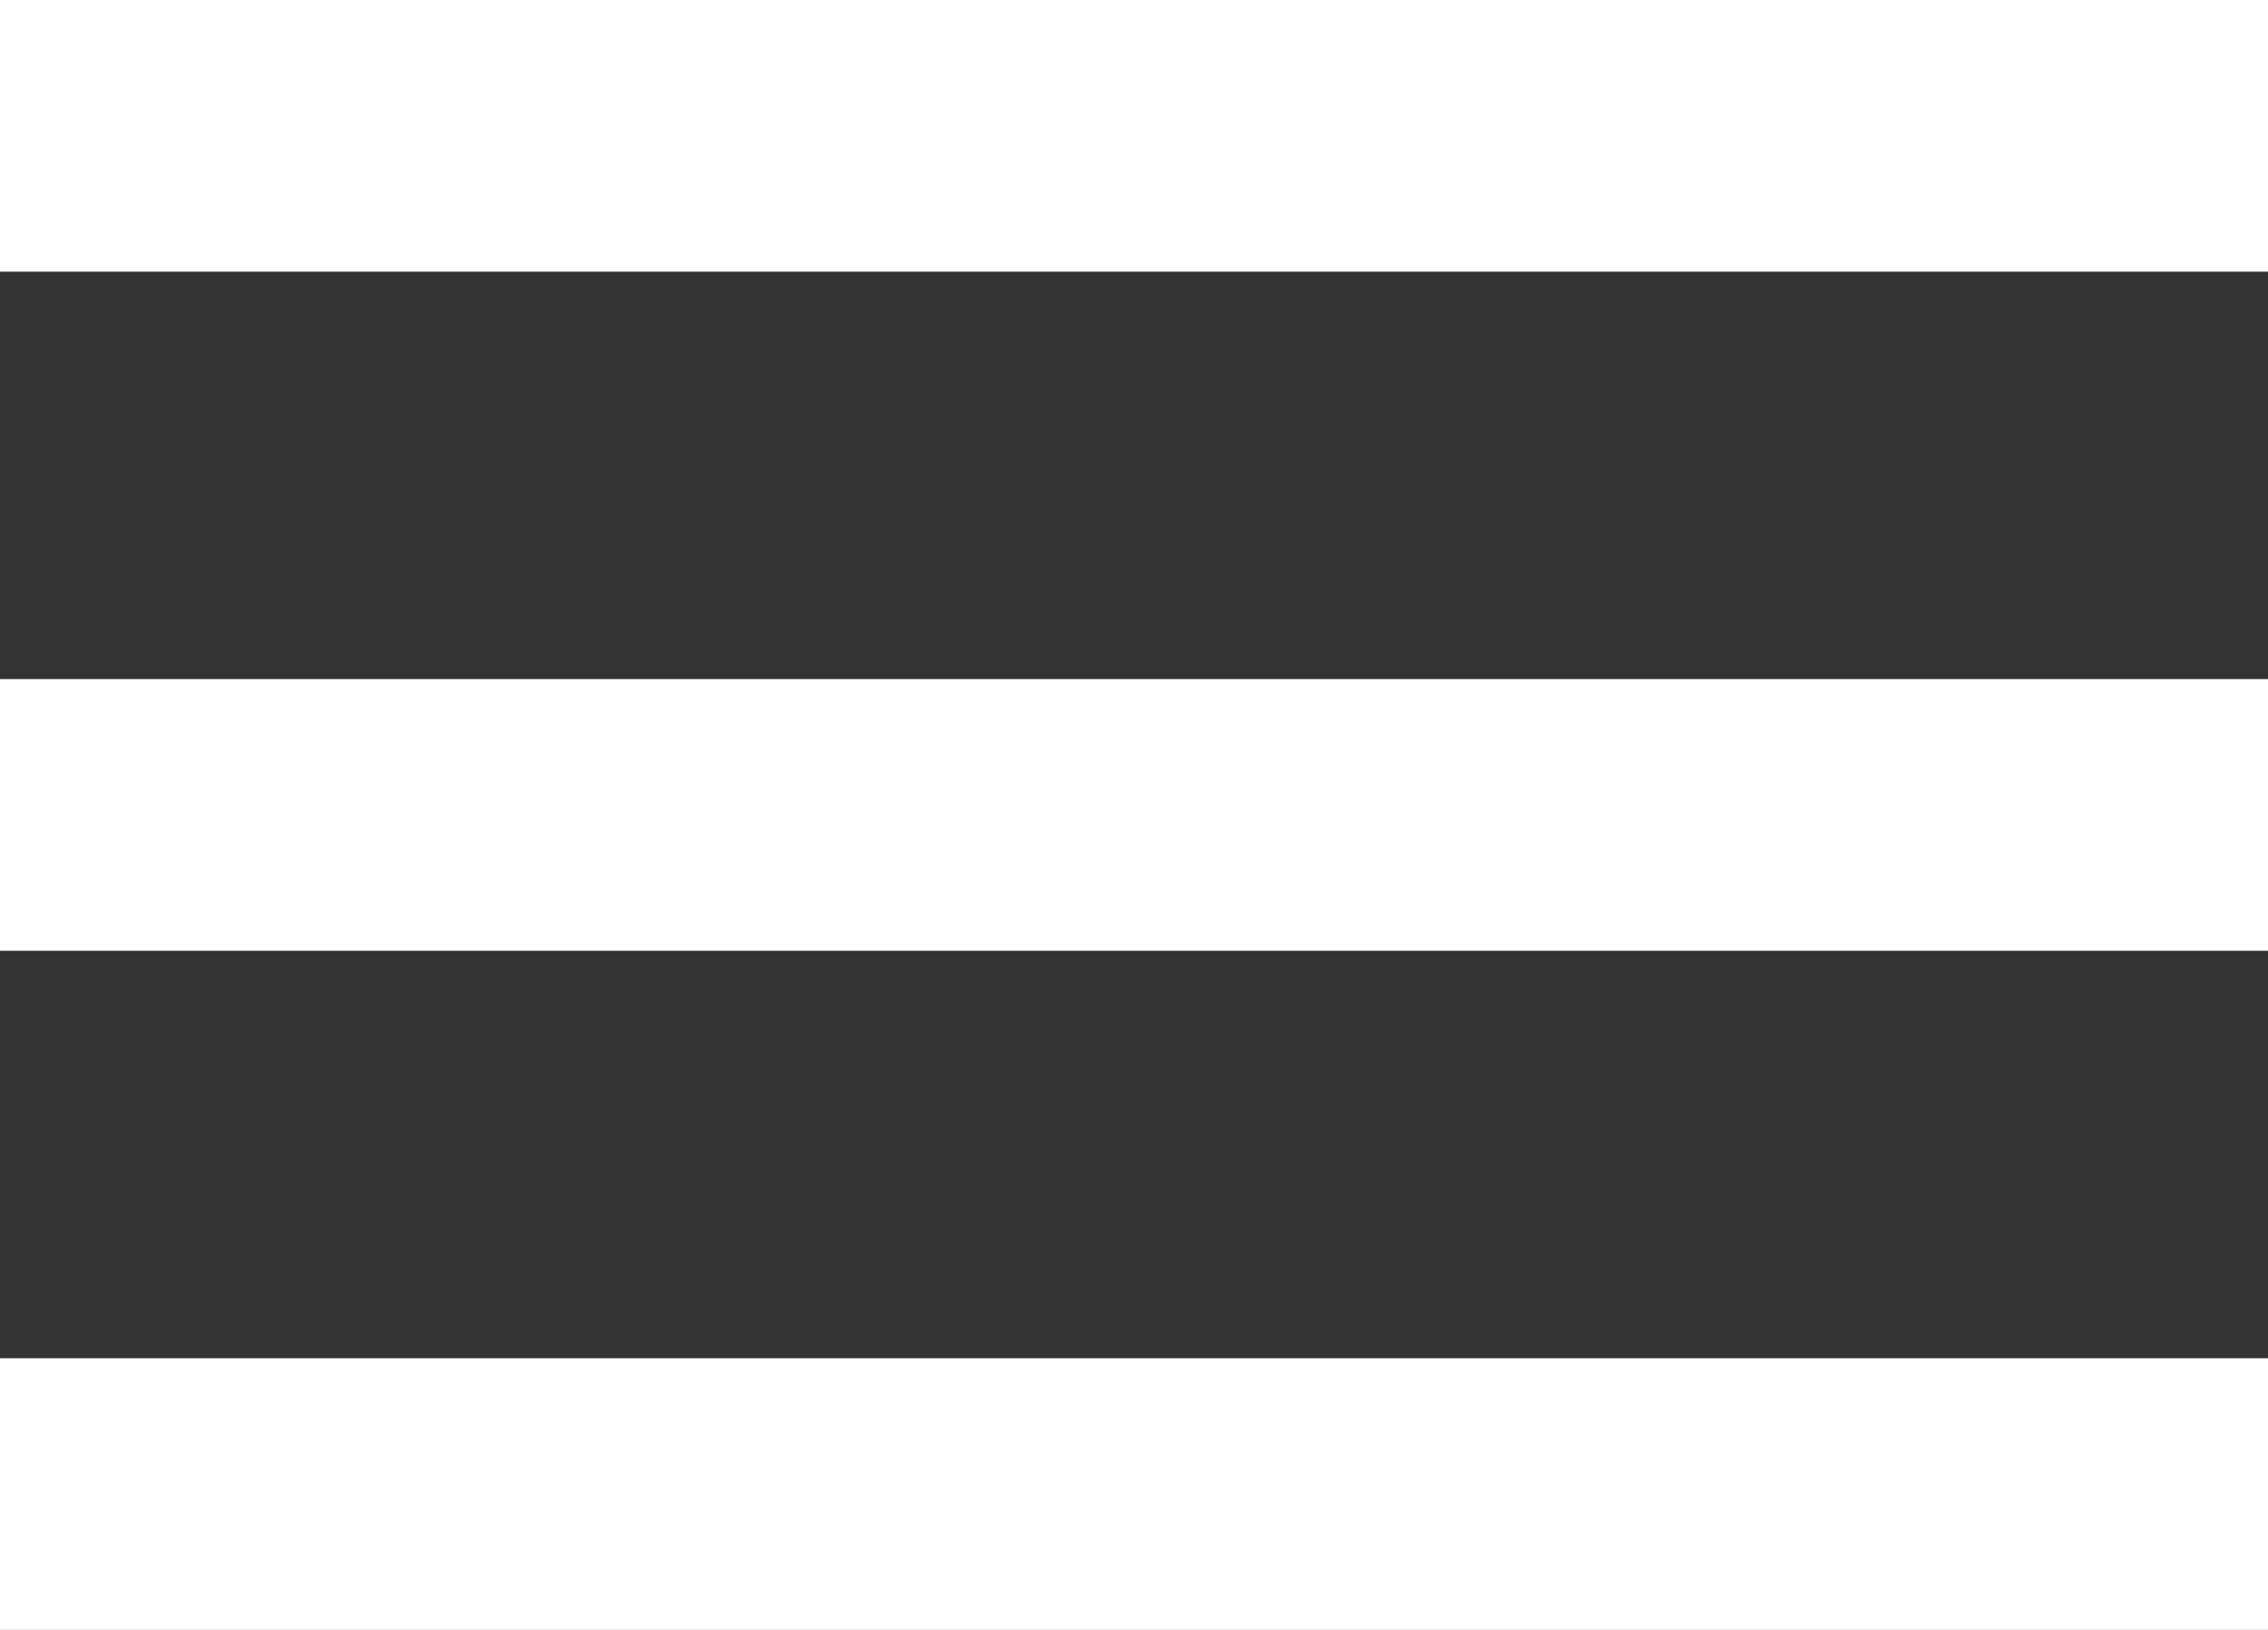 <svg width="32" height="23" viewBox="0 0 32 23" fill="none" xmlns="http://www.w3.org/2000/svg">
<rect x="0" y="0" width="32" height="23" fill="#333333" stroke="none"/>
<path d="M0 0H32V3.833H0V0ZM0 9.583H32V13.417H0V9.583ZM0 19.167H32V23H0V19.167Z" fill="white"/>
</svg>

